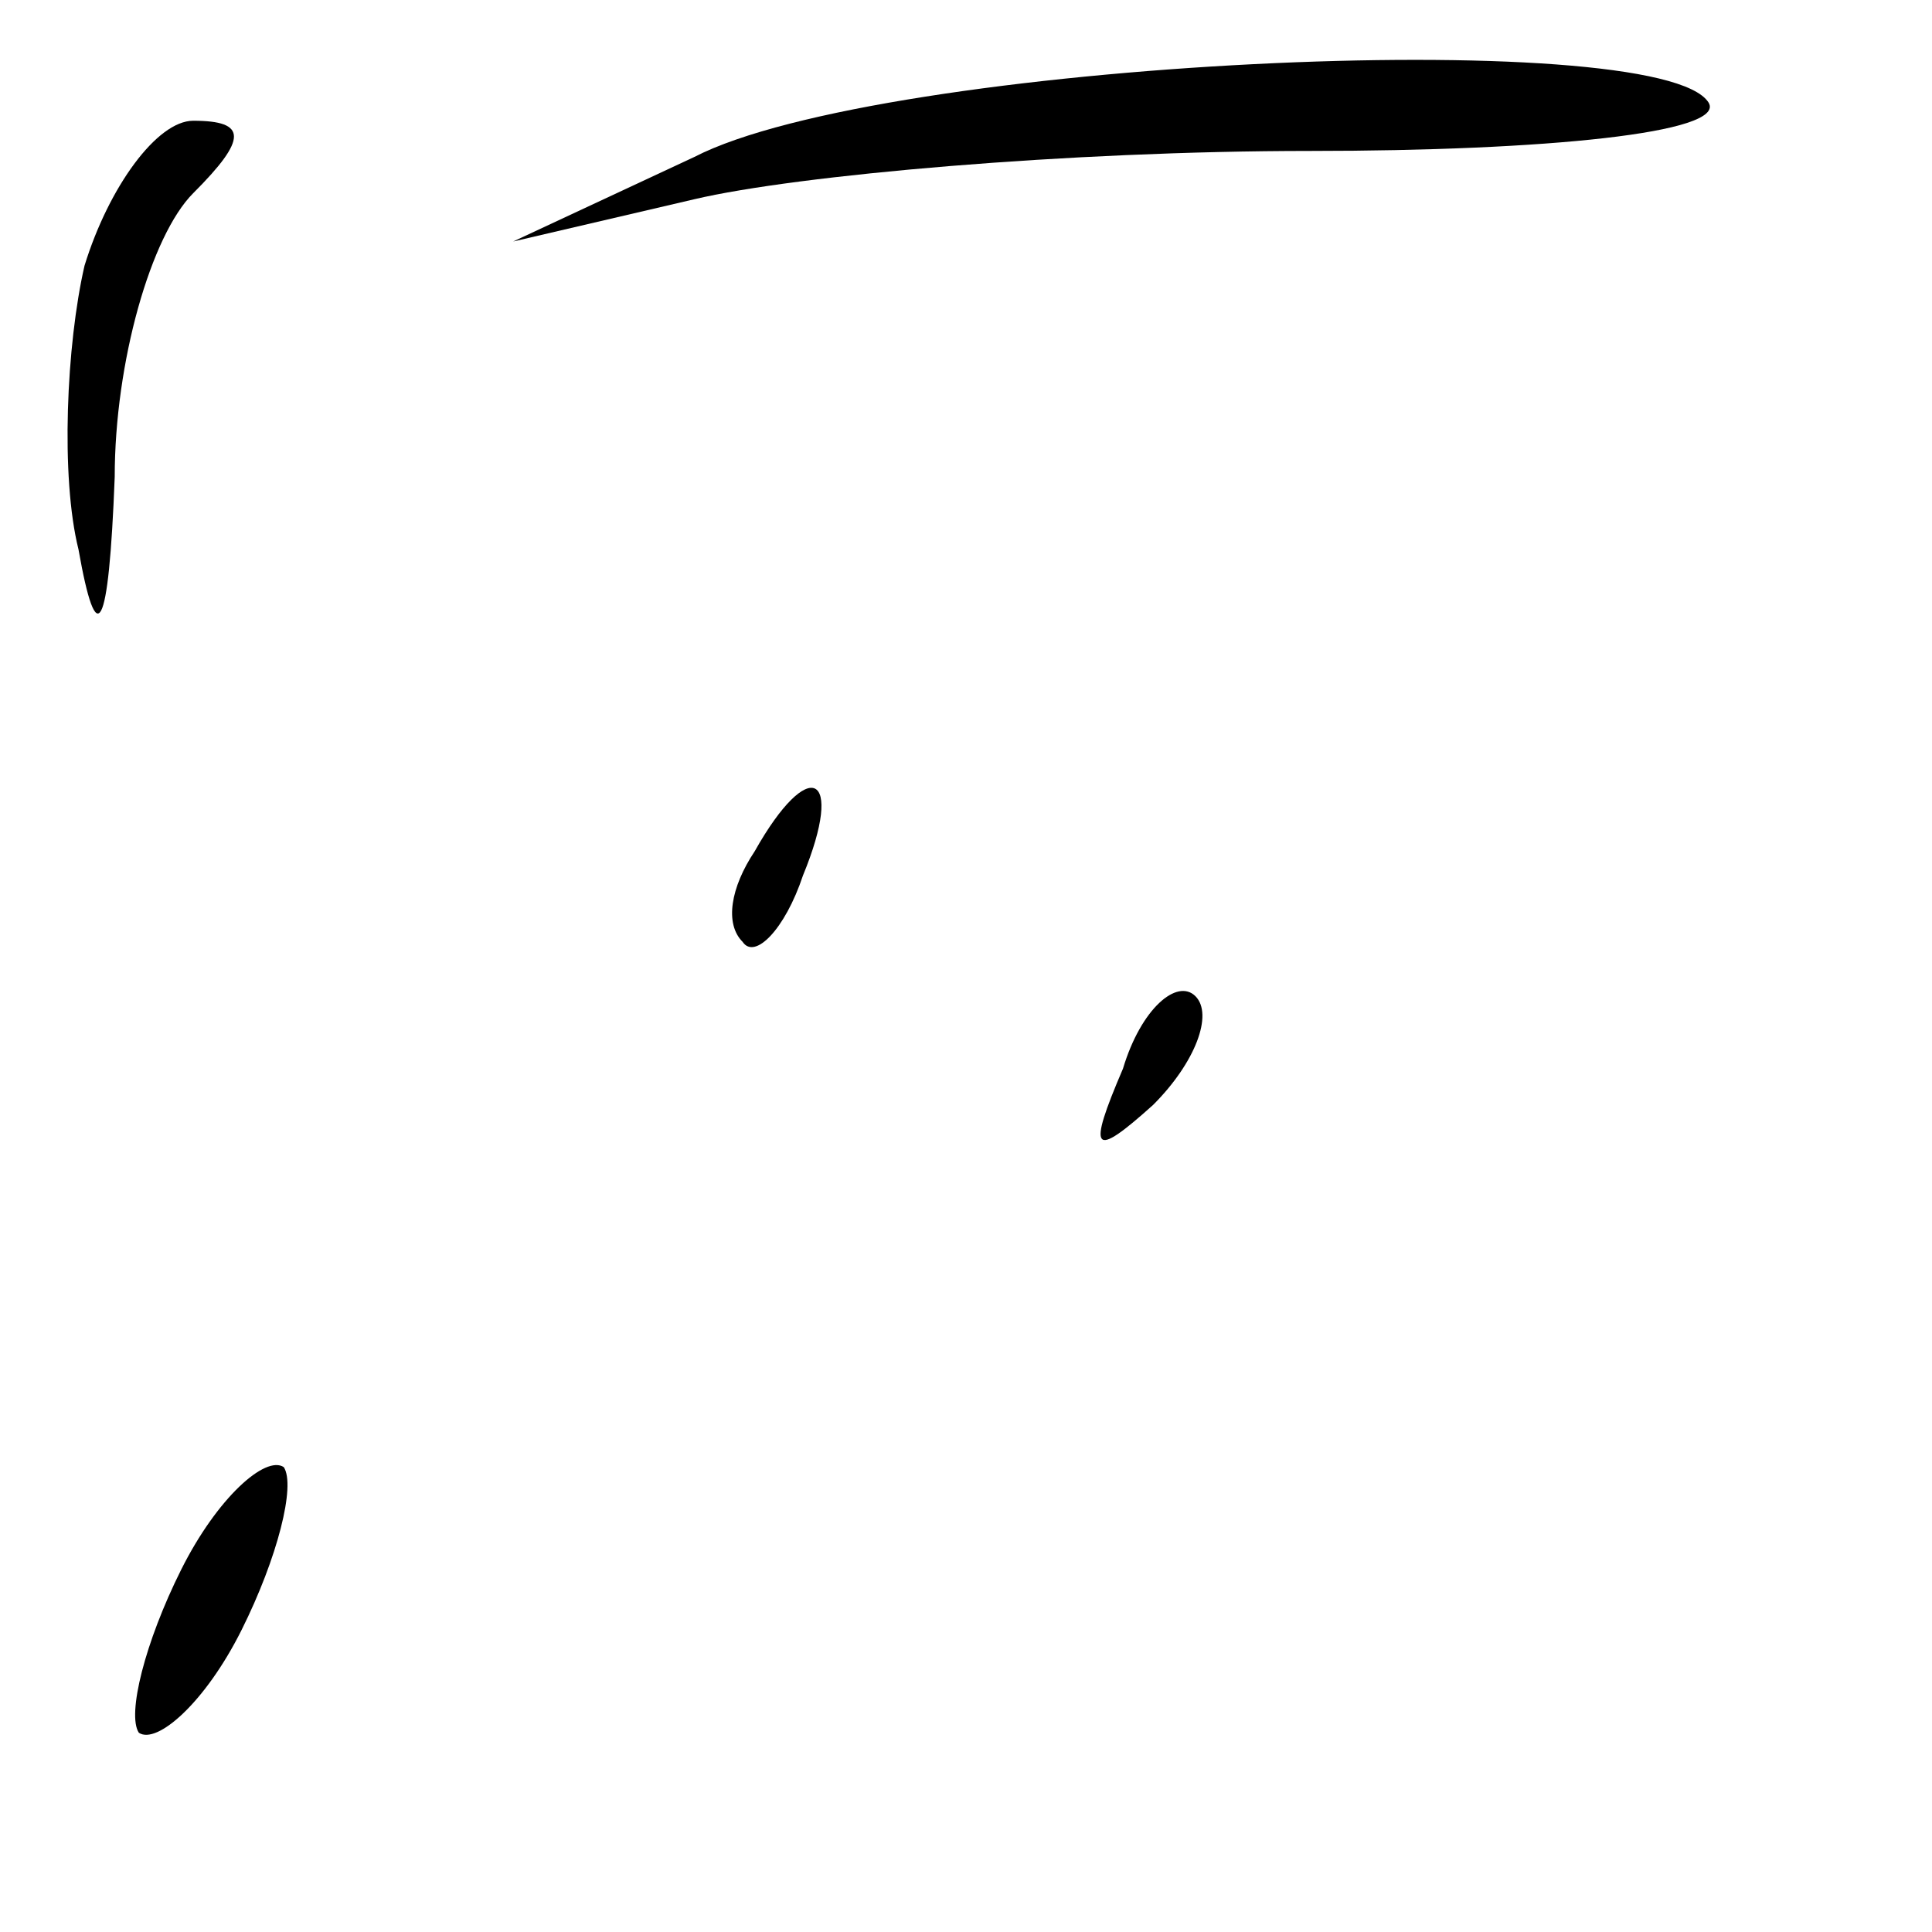 <?xml version="1.0" standalone="no"?>
<!DOCTYPE svg PUBLIC "-//W3C//DTD SVG 20010904//EN"
 "http://www.w3.org/TR/2001/REC-SVG-20010904/DTD/svg10.dtd">
<svg version="1.0" xmlns="http://www.w3.org/2000/svg"
 width="32pt" height="32pt" viewBox="0 0 32 32"
 preserveAspectRatio="xMidYMid meet">
<g transform="translate(0,32) scale(0.1,-0.1)"
fill="#000000" stroke="none">
<path fill="#000000" stroke="none" d="M115 294 l-30 -14 30 7 c17 4 62 8 102
8 39 0 69 3 66 8 -8 13 -137 7 -168 -9z"/>
<path fill="#000000" stroke="none" d="M14 276 c-3 -13 -4 -35 -1 -47 3 -17 5
-14 6 12 0 19 6 40 13 47 9 9 9 12 0 12 -6 0 -14 -11 -18 -24z"/>
<path fill="#000000" stroke="none" d="M125 179 c-4 -6 -5 -12 -2 -15 2 -3 7
2 10 11 7 17 1 20 -8 4z"/>
<path fill="#000000" stroke="none" d="M186 143 c-6 -14 -5 -15 5 -6 7 7 10
15 7 18 -3 3 -9 -2 -12 -12z"/>
<path fill="#000000" stroke="none" d="M30 60 c-6 -12 -9 -24 -7 -27 3 -2 11
5 17 17 6 12 9 24 7 27 -3 2 -11 -5 -17 -17z"/>
</g>
</svg>
